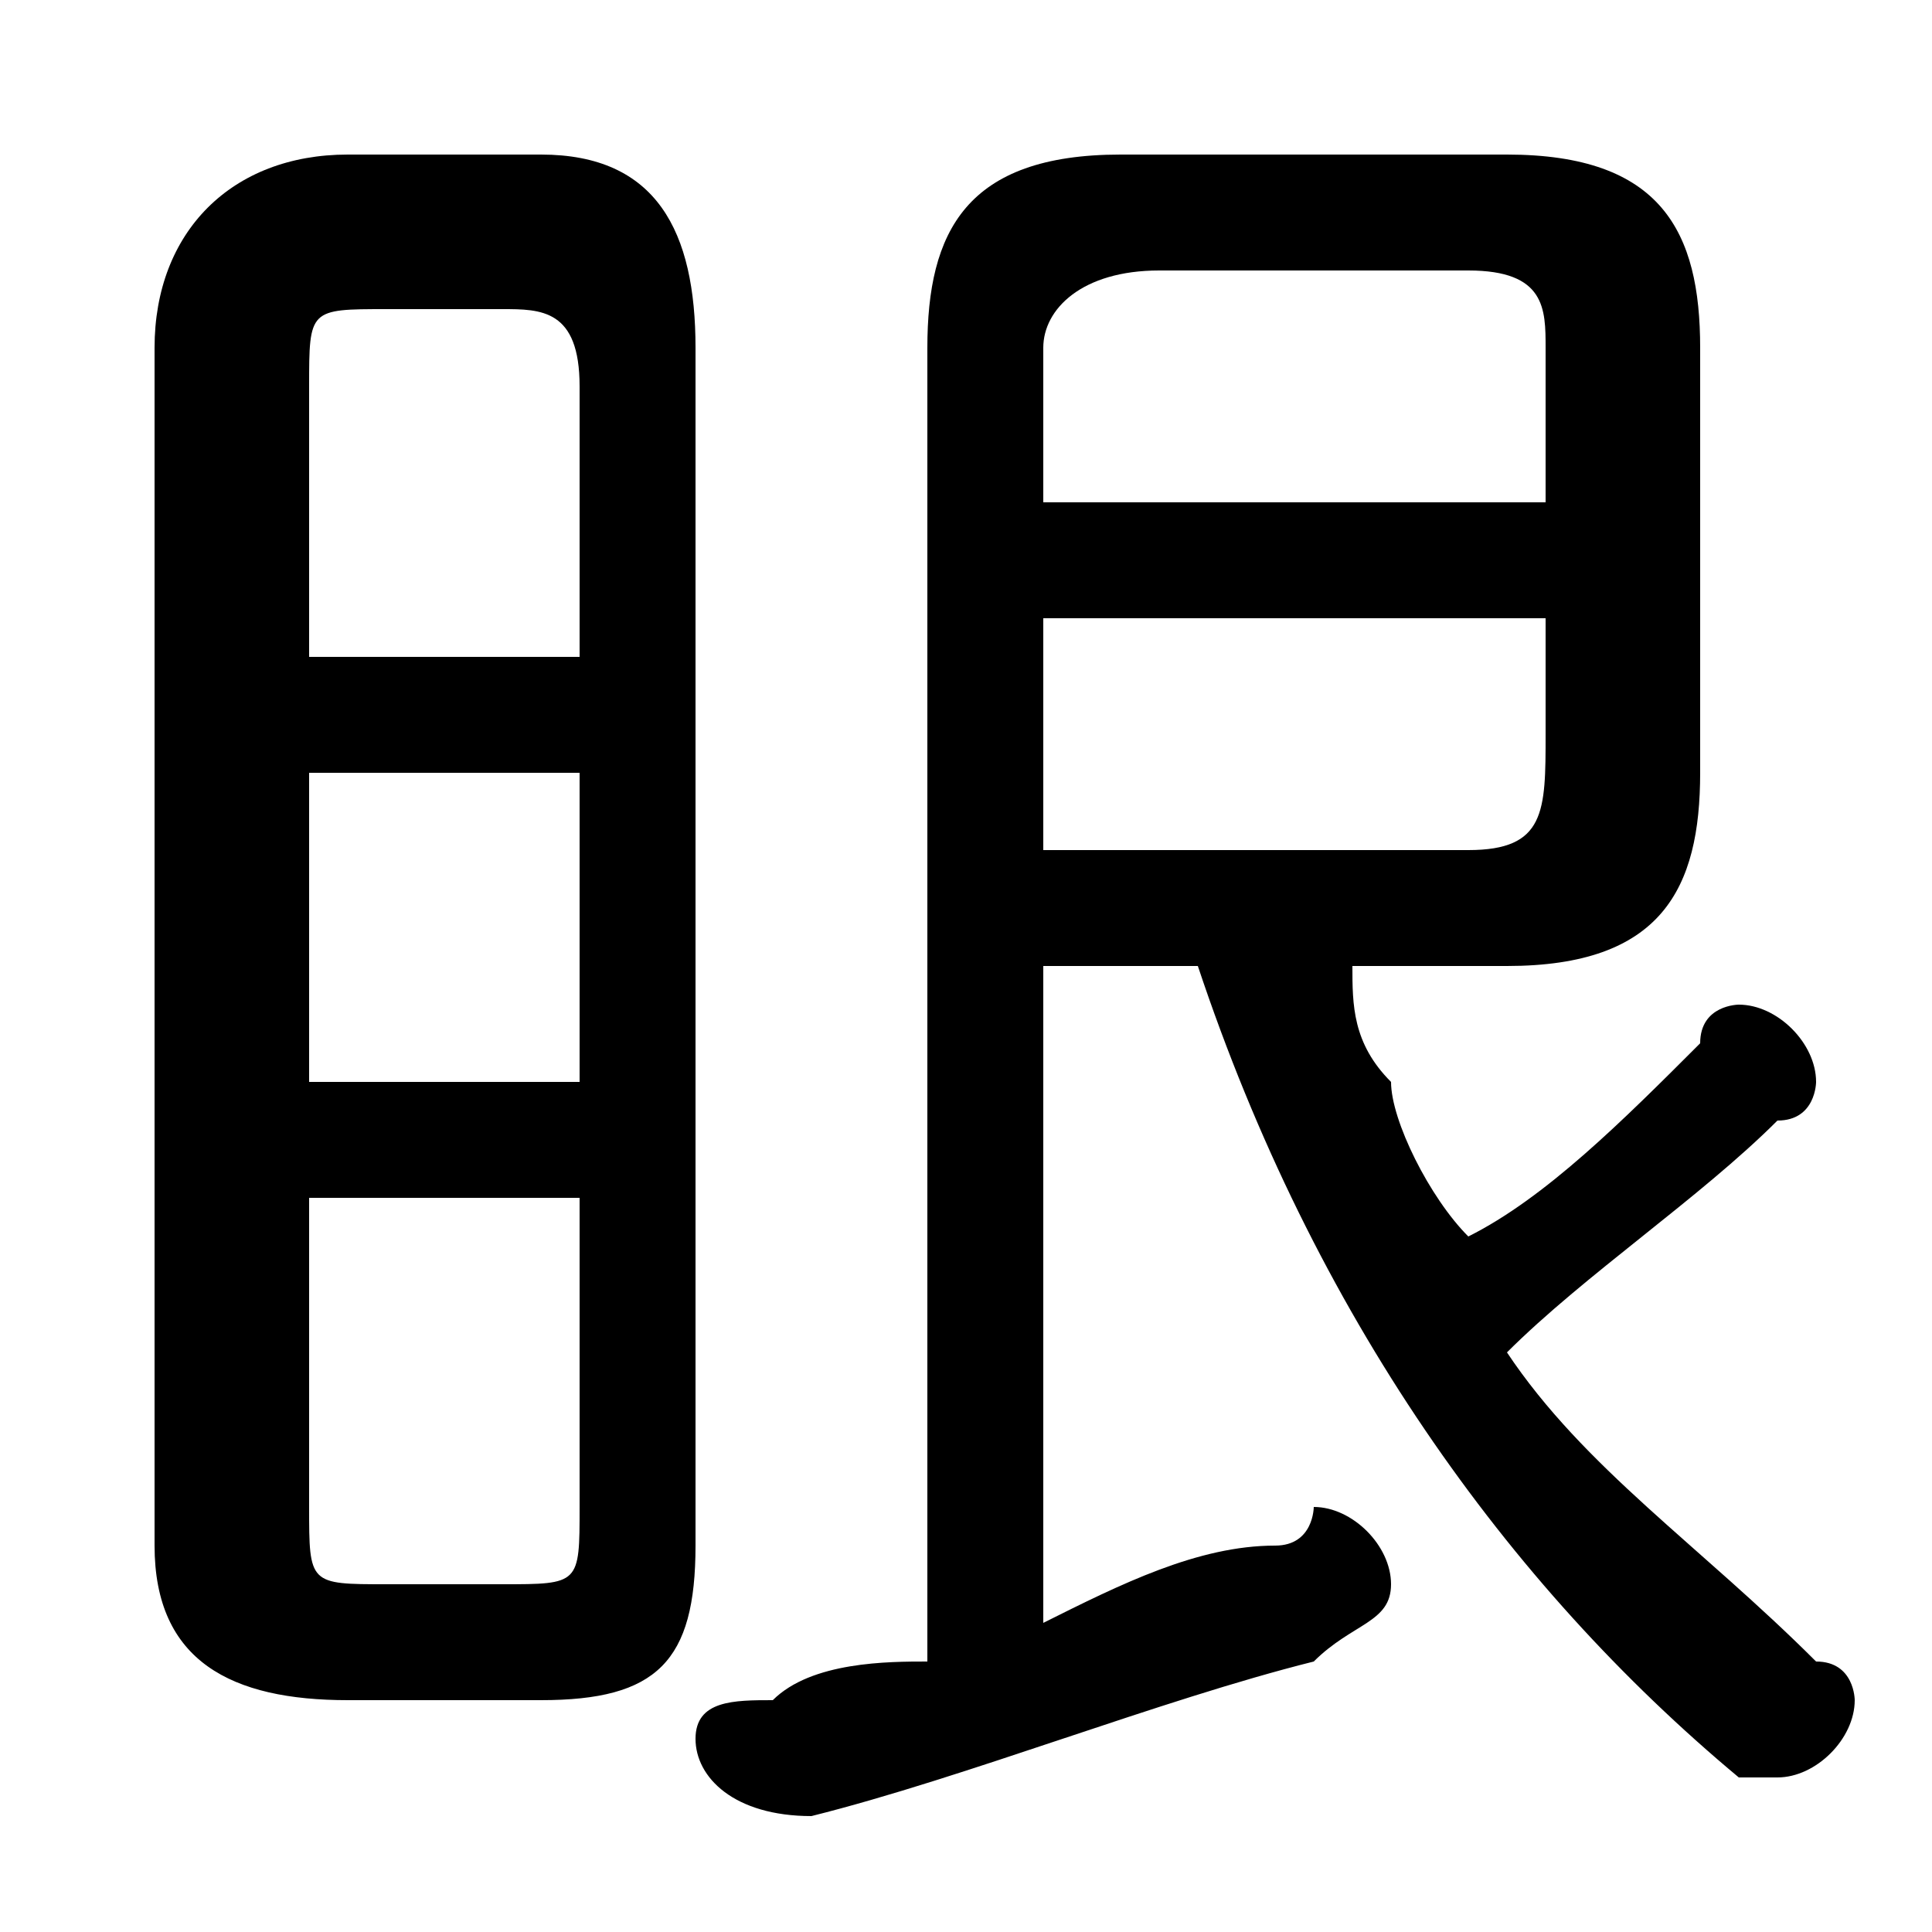 <svg xmlns="http://www.w3.org/2000/svg" viewBox="0 -44.0 50.0 50.0">
    <rect x="0" y="-44.0" width="50.0" height="50.0" fill="#808080" stroke="none"/>
    <g transform="scale(1, -1)">
        <!-- ボディの枠 -->
        <rect x="0" y="-6.0" width="50.0" height="50.0"
            stroke="white" fill="white"/>
        <!-- グリフ座標系の原点 -->
        <circle cx="0" cy="0" r="5" fill="white"/>
        <!-- グリフのアウトライン -->
        <g style="fill:black;stroke:#000000;stroke-width:0;stroke-linecap:round;stroke-linejoin:round;">
        <path d="M 14.0 -0.0 C 17.0 -0.0 18.0 1.0 18.0 4.0 L 18.0 35.0 C 18.0 38.0 17.0 40.0 14.0 40.0 L 9.0 40.0 C 6.0 40.0 4.0 38.0 4.0 35.0 L 4.0 4.0 C 4.0 1.0 6.0 -0.0 9.0 -0.0 Z M 10.0 3.0 C 8.0 3.0 8.0 3.0 8.0 5.0 L 8.0 13.0 L 15.0 13.0 L 15.0 5.0 C 15.0 3.0 15.0 3.0 13.0 3.0 Z M 8.0 24.0 L 15.0 24.0 L 15.0 16.0 L 8.0 16.0 Z M 15.0 27.0 L 8.0 27.0 L 8.0 34.0 C 8.0 36.0 8.0 36.0 10.0 36.0 L 13.0 36.0 C 14.0 36.0 15.0 36.0 15.0 34.0 Z M 27.0 19.0 L 31.0 19.0 C 34.0 10.0 39.0 3.0 45.0 -2.0 C 46.0 -2.0 46.0 -2.0 46.0 -2.0 C 47.0 -2.0 48.0 -1.0 48.0 -0.0 C 48.0 0.0 48.0 1.0 47.0 1.0 C 44.0 4.0 41.0 6.0 39.0 9.0 C 41.0 11.0 44.0 13.0 46.0 15.0 C 47.0 15.0 47.0 16.0 47.0 16.0 C 47.0 17.0 46.0 18.0 45.0 18.0 C 45.0 18.0 44.0 18.0 44.0 17.0 C 42.0 15.0 40.0 13.0 38.0 12.0 C 37.0 13.0 36.0 15.0 36.0 16.0 C 35.0 17.0 35.0 18.0 35.0 19.0 L 39.0 19.0 C 43.0 19.0 44.0 21.0 44.0 24.0 L 44.0 35.0 C 44.0 38.0 43.0 40.0 39.0 40.0 L 29.0 40.0 C 25.0 40.0 24.0 38.0 24.0 35.0 L 24.0 1.0 C 23.0 1.0 21.0 1.0 20.0 0.0 C 19.0 0.0 18.0 -0.0 18.0 -1.0 C 18.0 -2.0 19.0 -3.0 21.0 -3.0 C 25.0 -2.0 30.0 -0.0 34.0 1.0 C 35.0 2.0 36.0 2.0 36.0 3.0 C 36.0 4.0 35.0 5.0 34.0 5.0 C 34.0 5.0 34.0 4.0 33.0 4.0 C 31.0 4.0 29.0 3.0 27.0 2.0 Z M 27.0 22.0 L 27.0 28.0 L 40.0 28.0 L 40.0 25.0 C 40.0 23.0 40.0 22.0 38.0 22.0 Z M 40.0 31.0 L 27.0 31.0 L 27.0 35.0 C 27.0 36.0 28.0 37.0 30.0 37.0 L 38.0 37.0 C 40.0 37.0 40.0 36.0 40.0 35.0 Z"/>
    </g>
    </g>
</svg>
